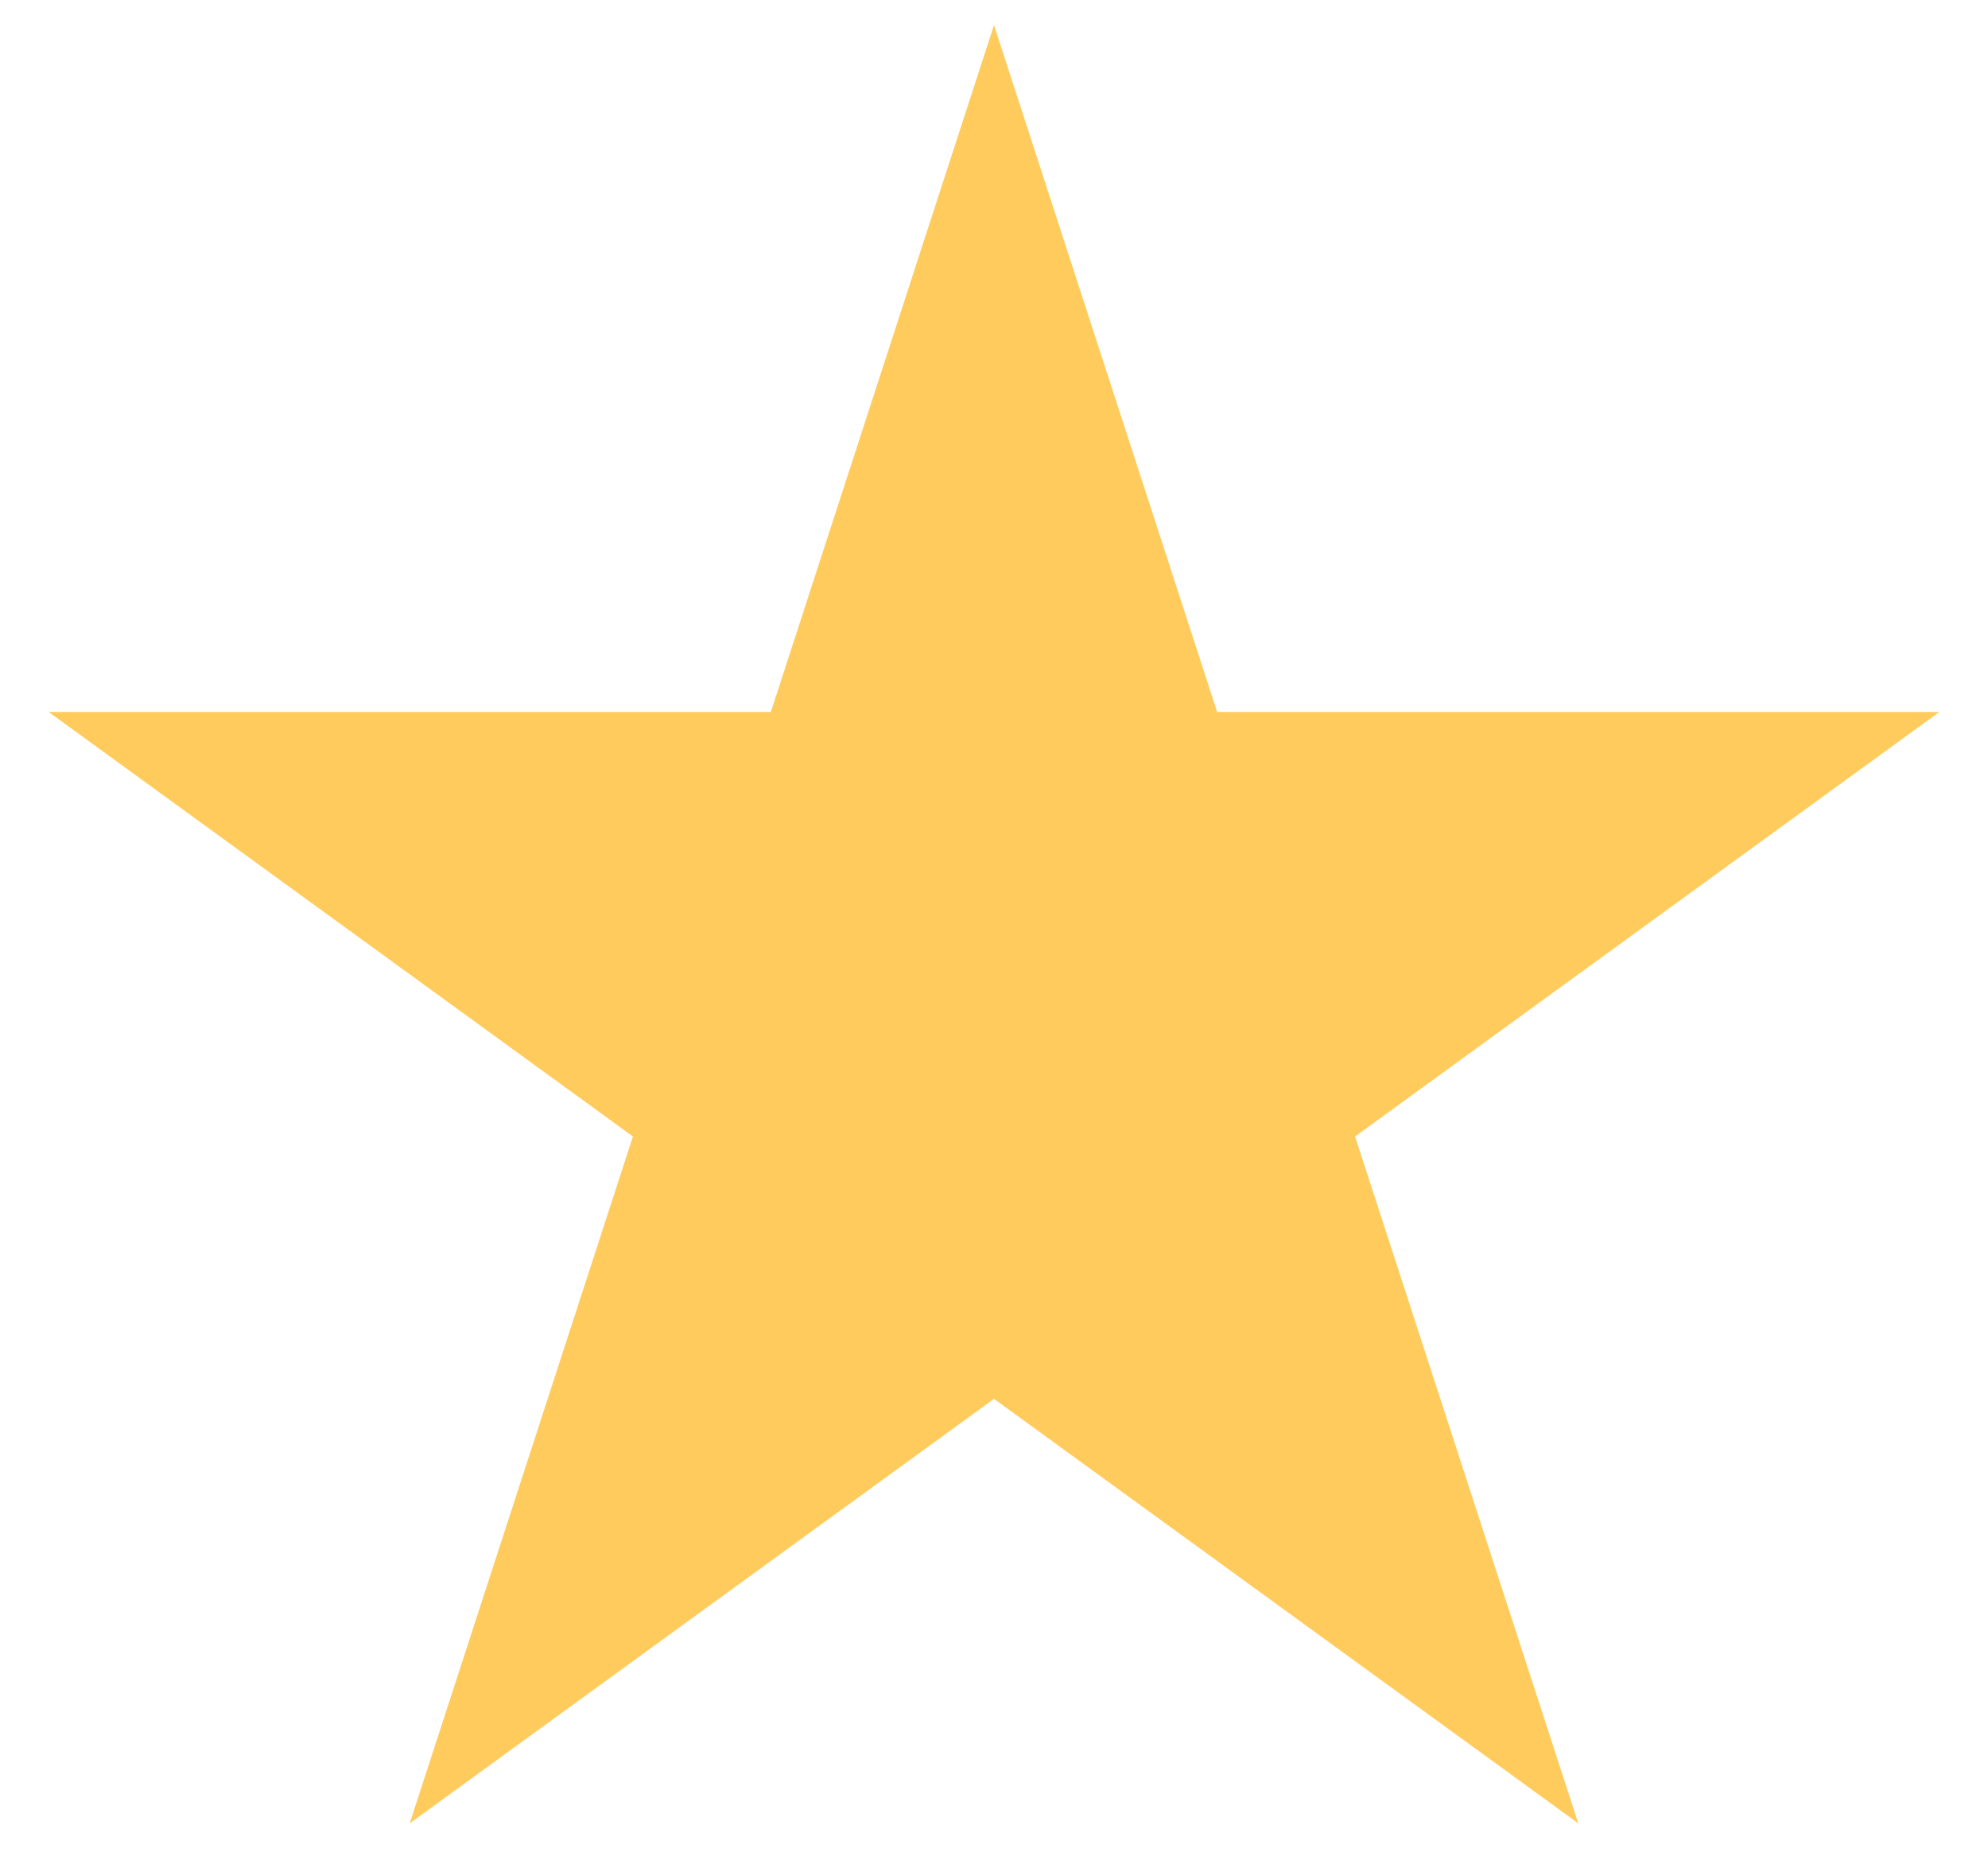 <svg width="32" height="30" viewBox="0 0 32 30" fill="none" xmlns="http://www.w3.org/2000/svg">
<path d="M16 0.404L19.592 11.46H31.217L21.812 18.293L25.405 29.349L16 22.516L6.595 29.349L10.188 18.293L0.783 11.46H12.408L16 0.404Z" fill="#FFCB5D"/>
</svg>
